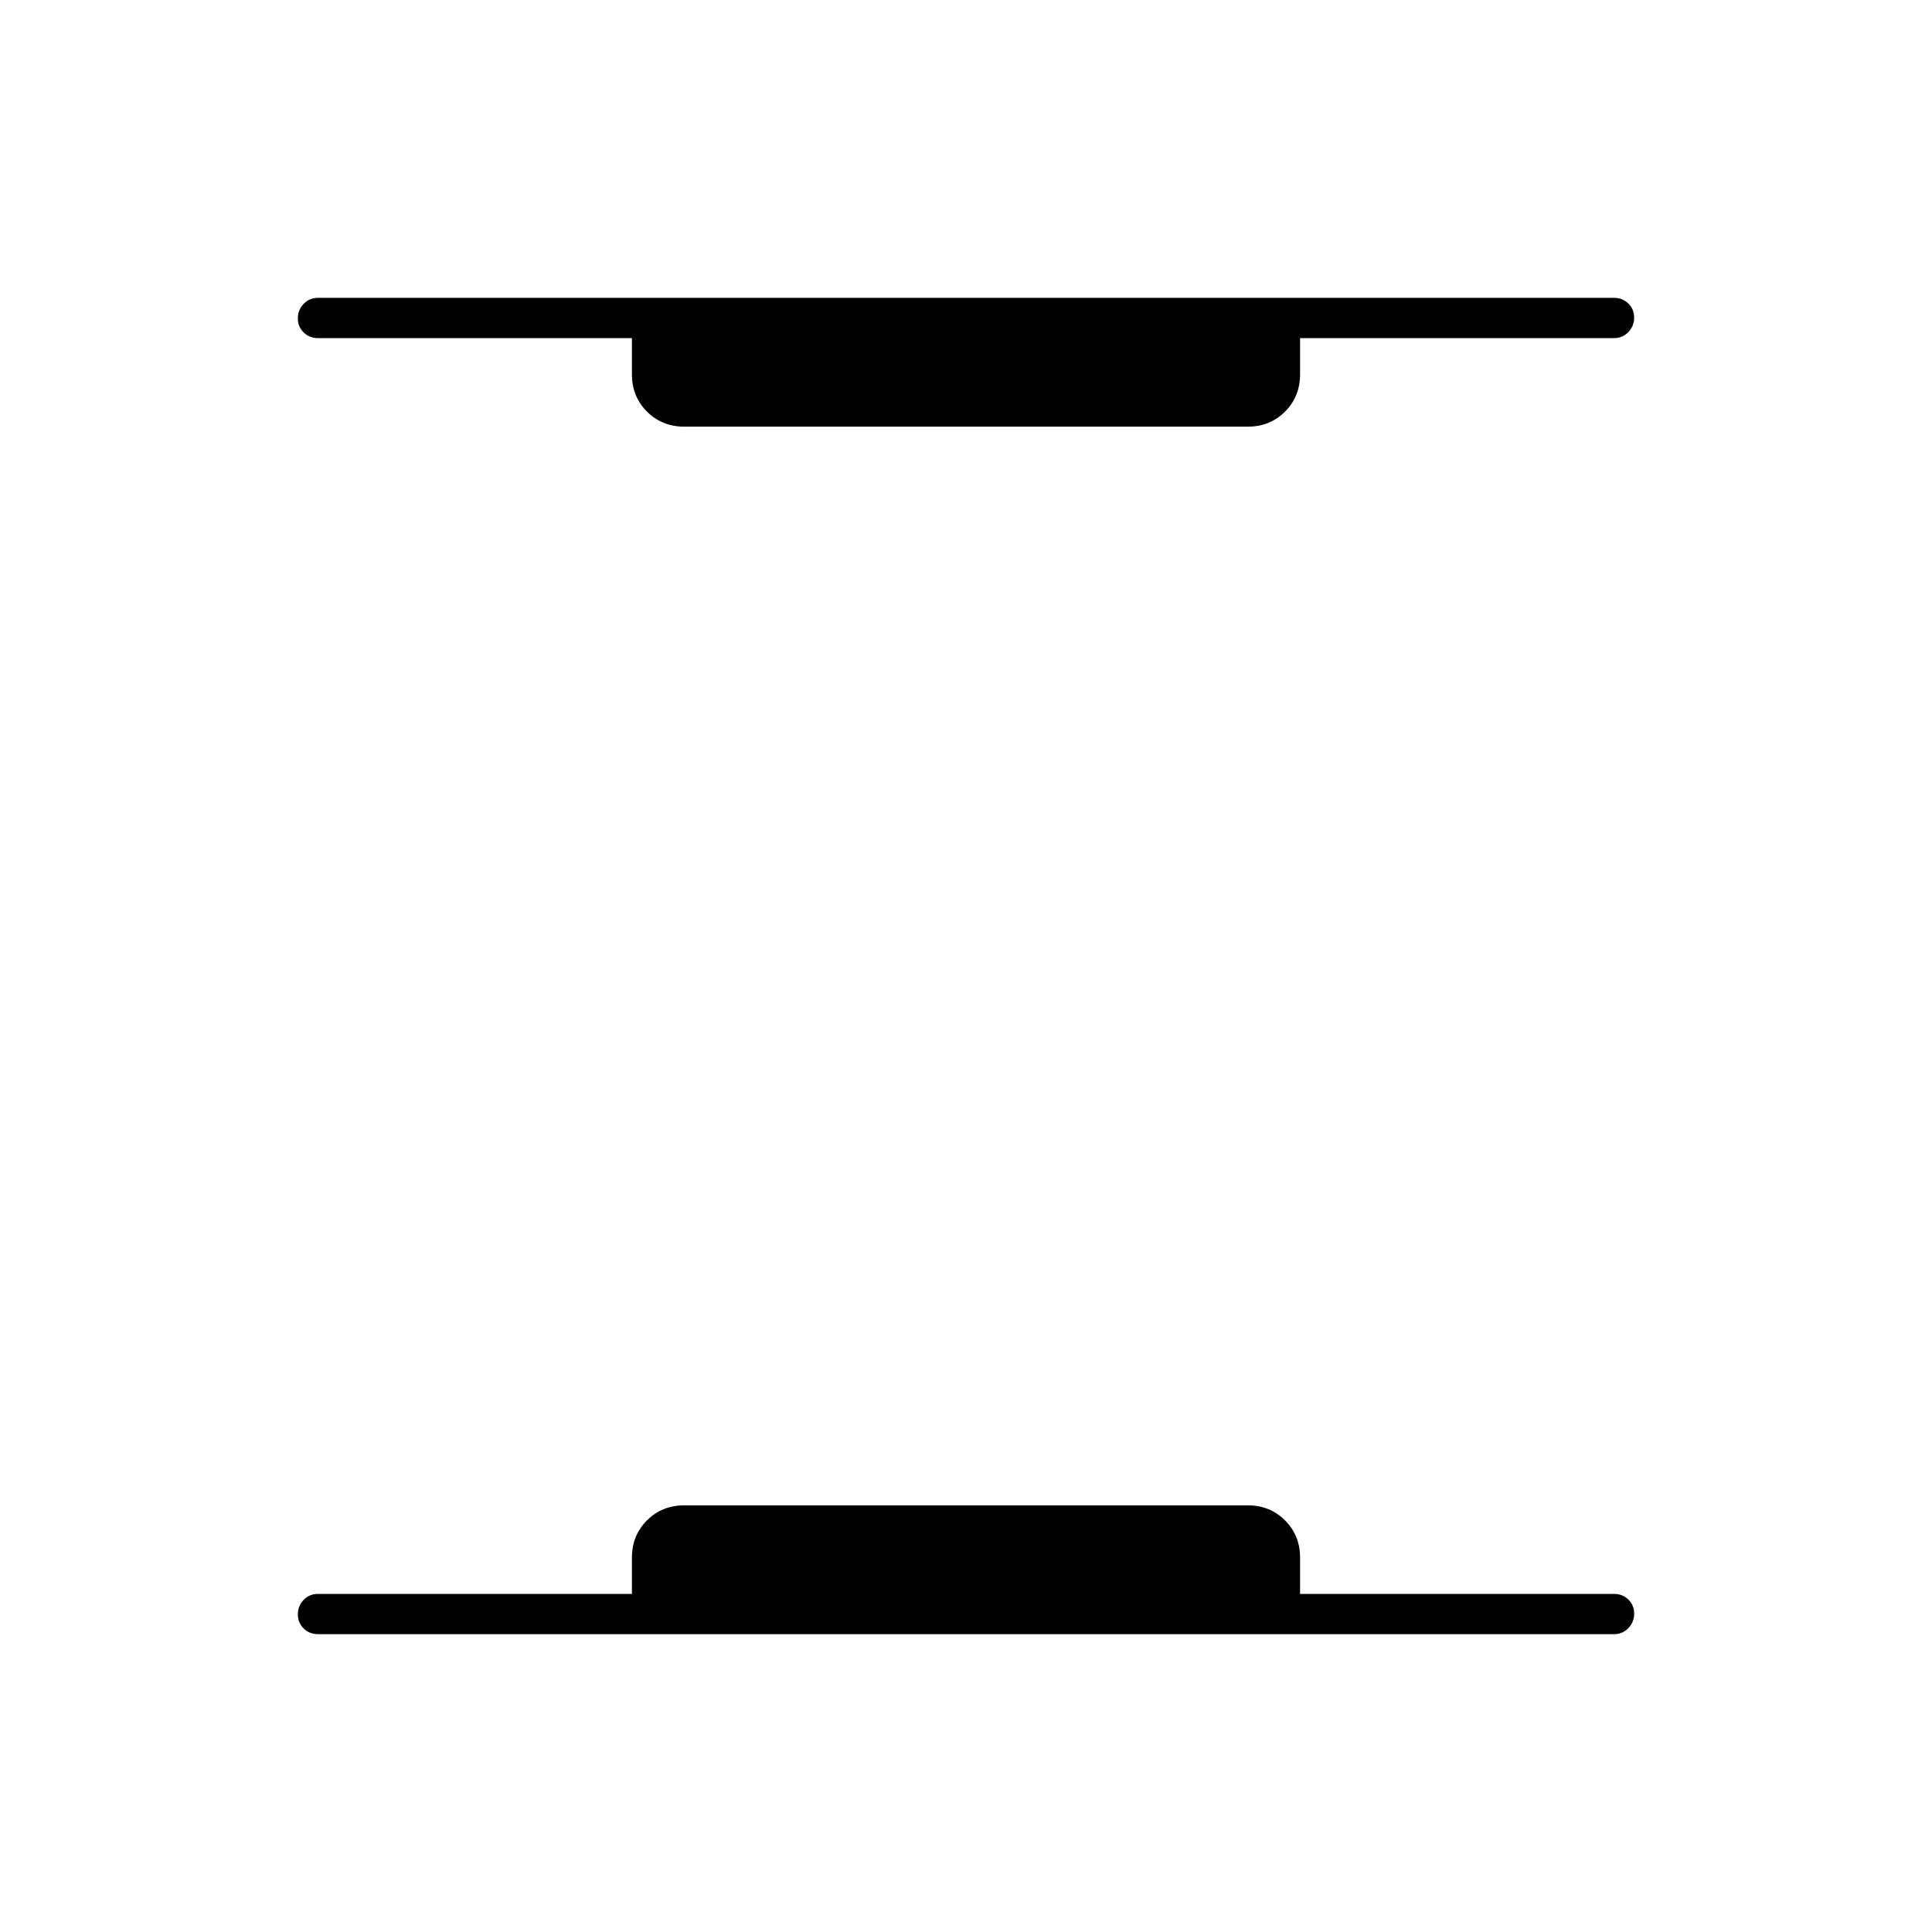 <svg xmlns="http://www.w3.org/2000/svg" height="20" viewBox="0 96 960 960" width="20"><path d="M158 908q-4.25 0-7.125-2.825-2.875-2.824-2.875-7 0-4.175 2.875-7.175t7.125-3h156v-18q0-11.05 7.475-18.525Q328.95 844 340 844h280q11.05 0 18.525 7.475Q646 858.95 646 870v18h156q4.25 0 7.125 2.825 2.875 2.824 2.875 7 0 4.175-2.875 7.175T802 908H158Zm182-600q-11.05 0-18.525-7.475Q314 293.05 314 282v-18H158q-4.25 0-7.125-2.825-2.875-2.824-2.875-7 0-4.175 2.875-7.175t7.125-3h644q4.25 0 7.125 2.825 2.875 2.824 2.875 7 0 4.175-2.875 7.175T802 264H646v18q0 11.05-7.475 18.525Q631.05 308 620 308H340Z"/></svg>
